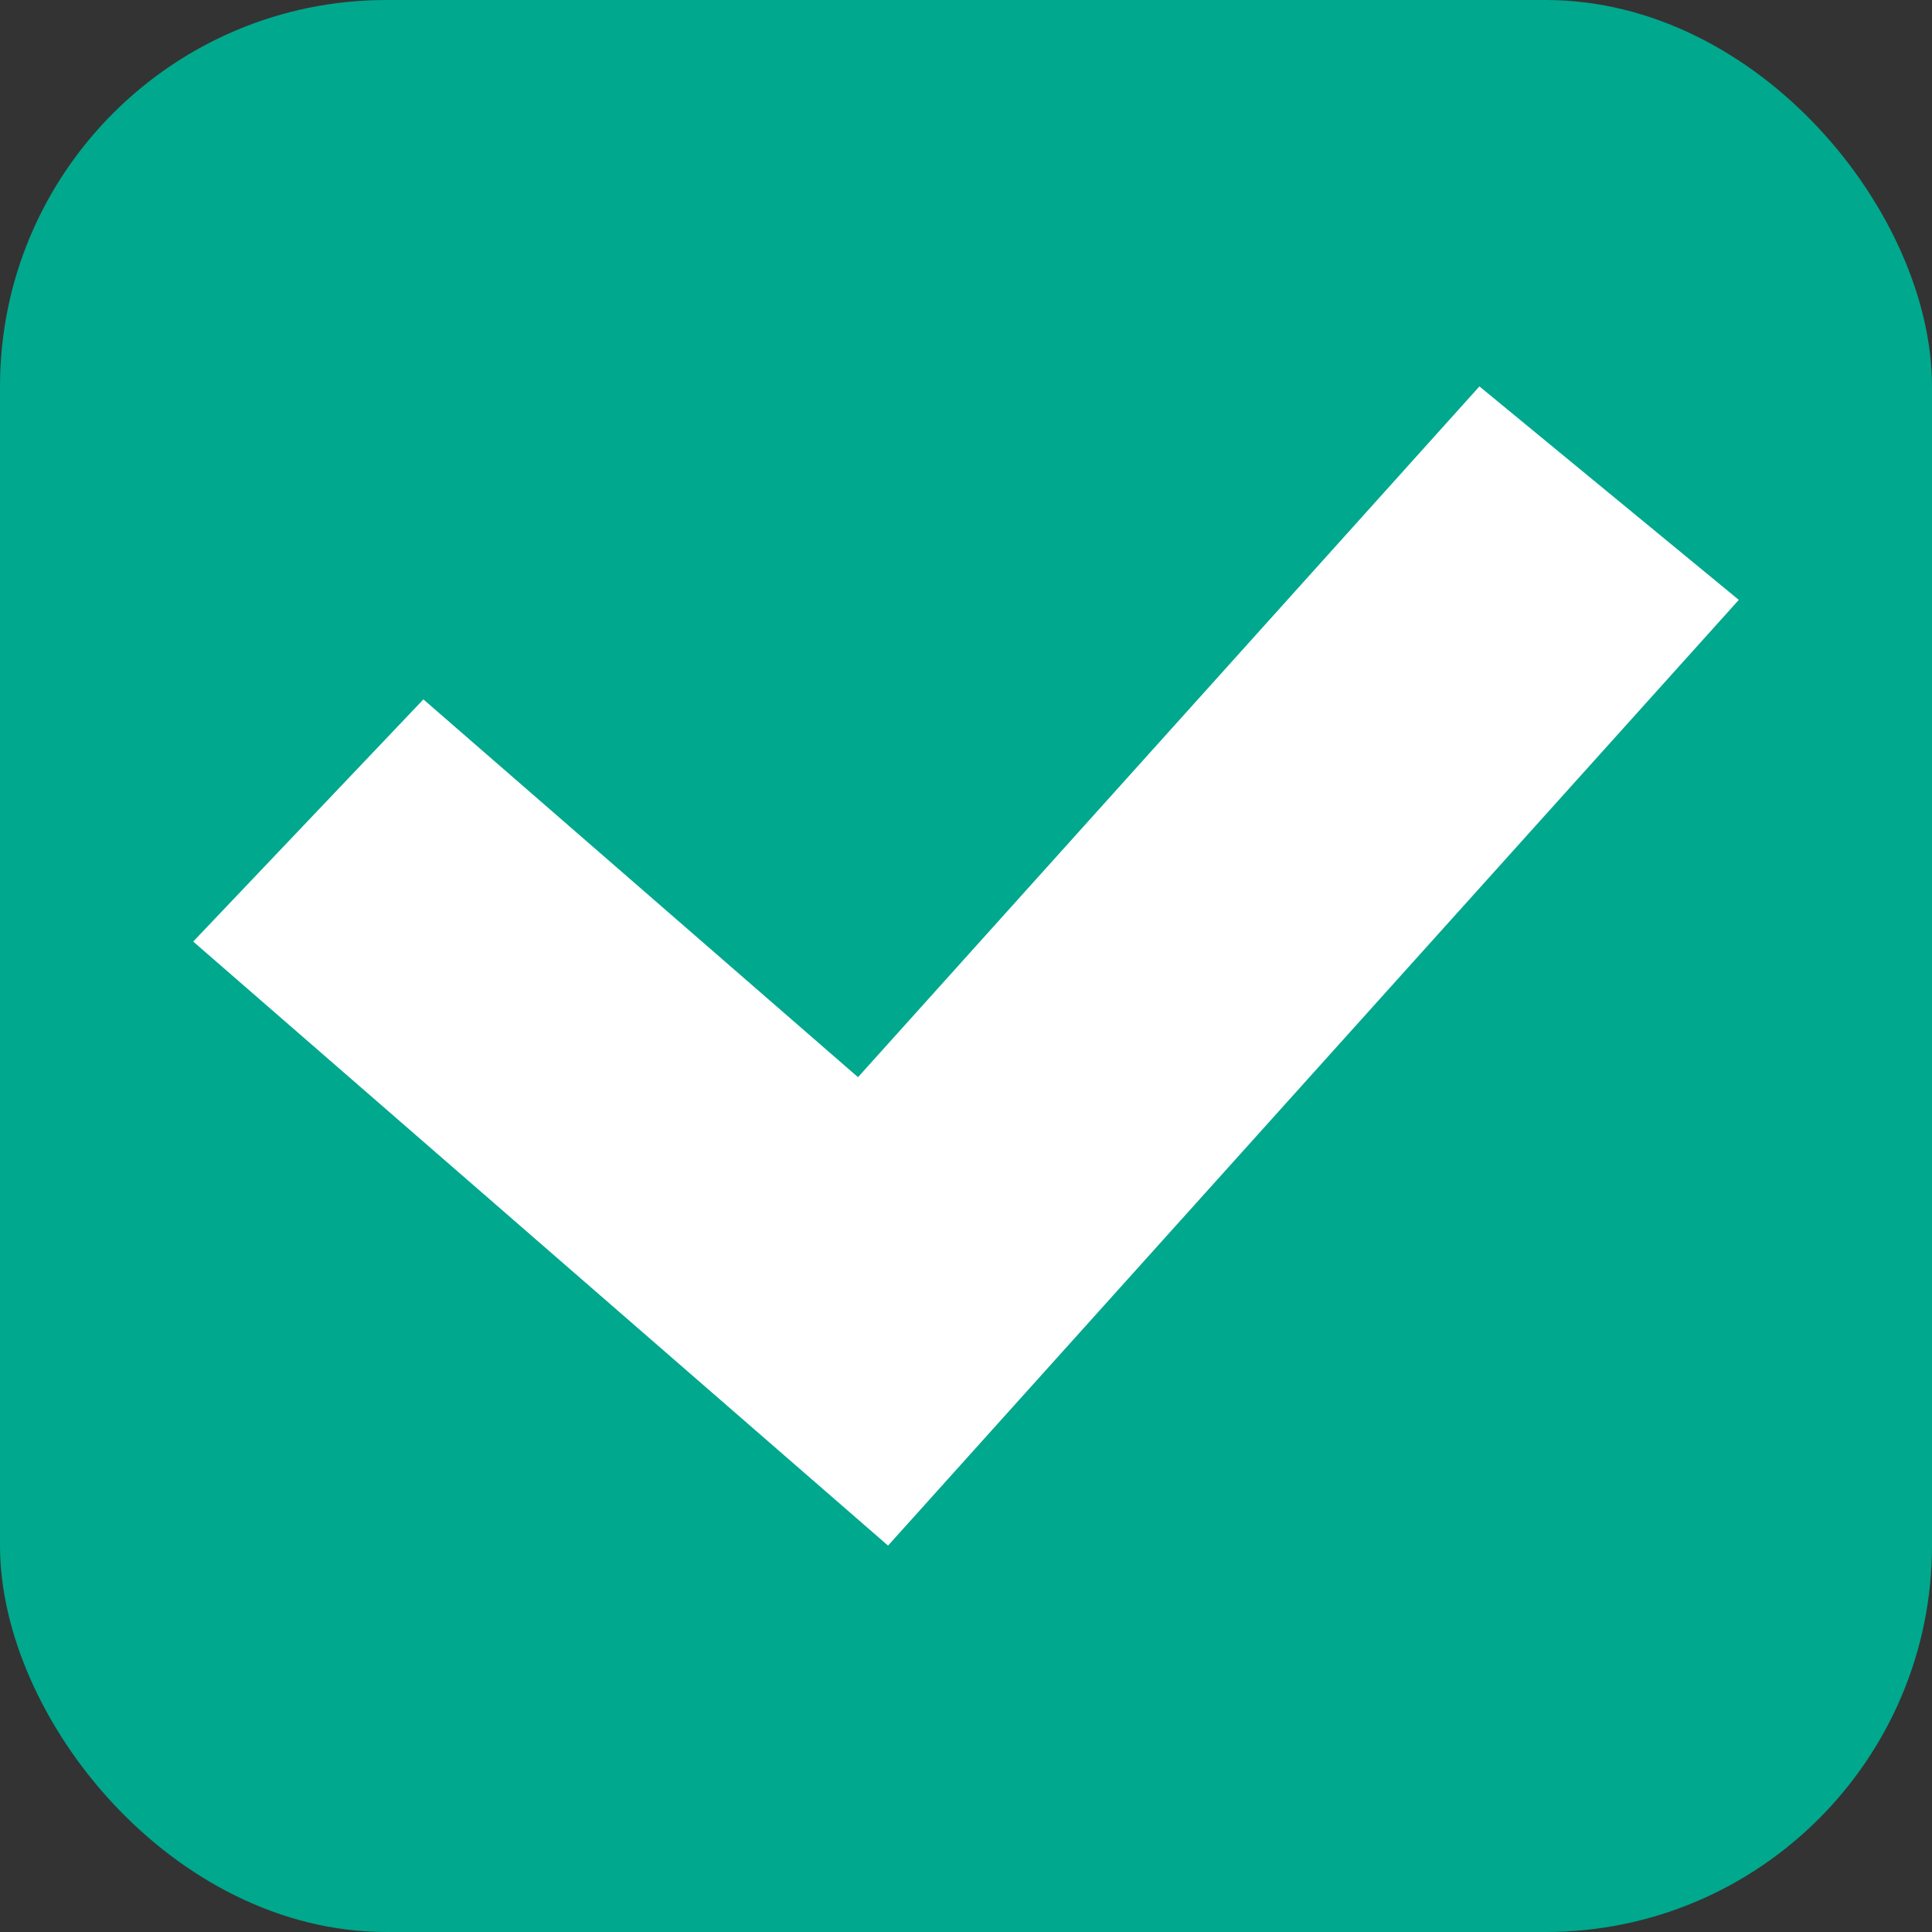 <svg width="20" height="20" viewBox="0 0 20 20" fill="none" xmlns="http://www.w3.org/2000/svg">
<rect x="0" y="0" width="20" height="20" fill="#333333" stroke="none"/>
<rect y="0" width="20" height="20" rx="4" fill="#00A88E"/>
<path fill-rule="evenodd" clip-rule="evenodd" d="M18 6.21L9.193 16L2 9.747L4.383 7.24L8.882 11.151L15.315 4L18 6.21Z" fill="url(#paint0_linear)"/>
<defs>
<linearGradient id="paint0_linear" x1="10" y1="4" x2="10" y2="16" gradientUnits="userSpaceOnUse">
<stop stop-color="white"/>
<stop offset="1" stop-color="white"/>
</linearGradient>
</defs>
</svg>
